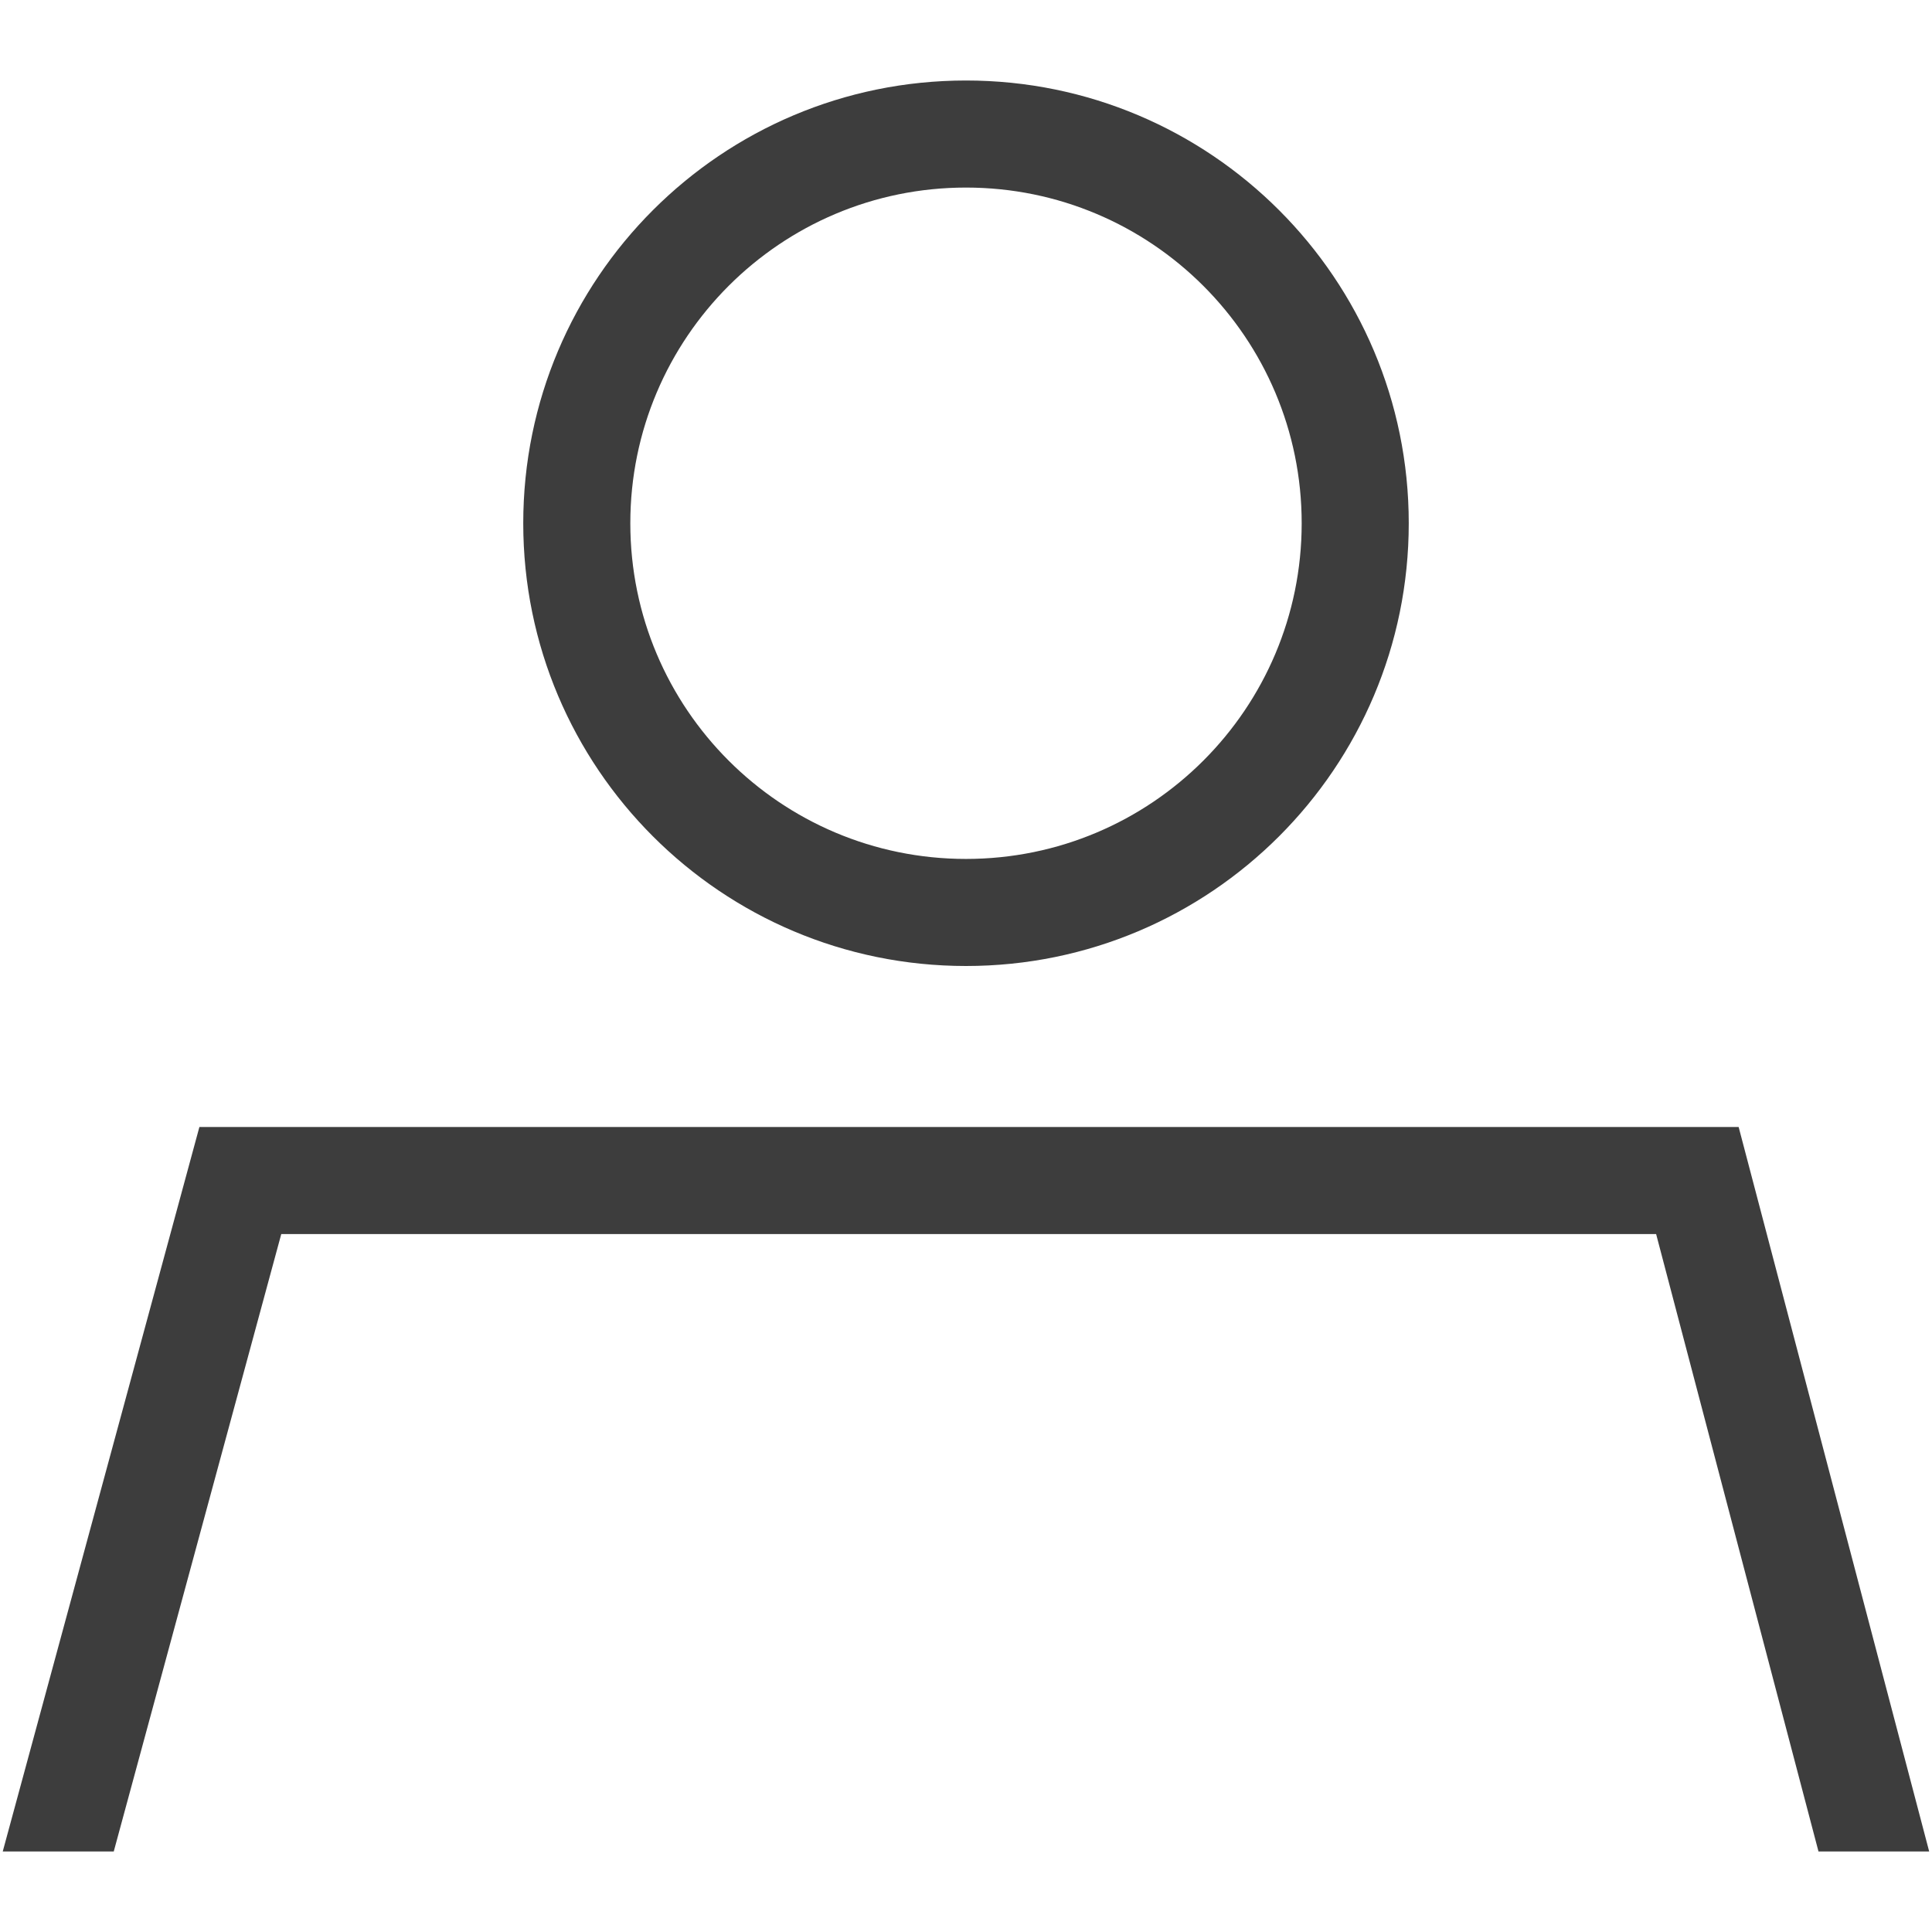 <svg xmlns='http://www.w3.org/2000/svg' width='24' height='24' viewBox='0 0 24 24' fill='none'><g opacity='0.95'><path fill-rule='evenodd' clip-rule='evenodd' d='M12 12C15.037 12 17.5 9.538 17.5 6.5C17.5 3.462 15.037 1 12 1C8.962 1 6.5 3.462 6.5 6.5C6.5 9.538 8.962 12 12 12ZM16.17 6.5C16.17 8.803 14.303 10.67 12 10.67C9.697 10.67 7.83 8.803 7.83 6.5C7.83 4.197 9.697 2.33 12 2.33C14.303 2.33 16.17 4.197 16.17 6.5Z' fill='#333333'/><path d='M23.965 23H22.59L20.573 15.33H3.494L1.413 23H0.034L2.477 14H21.598L23.965 23Z' fill='#333333'/></g></svg>